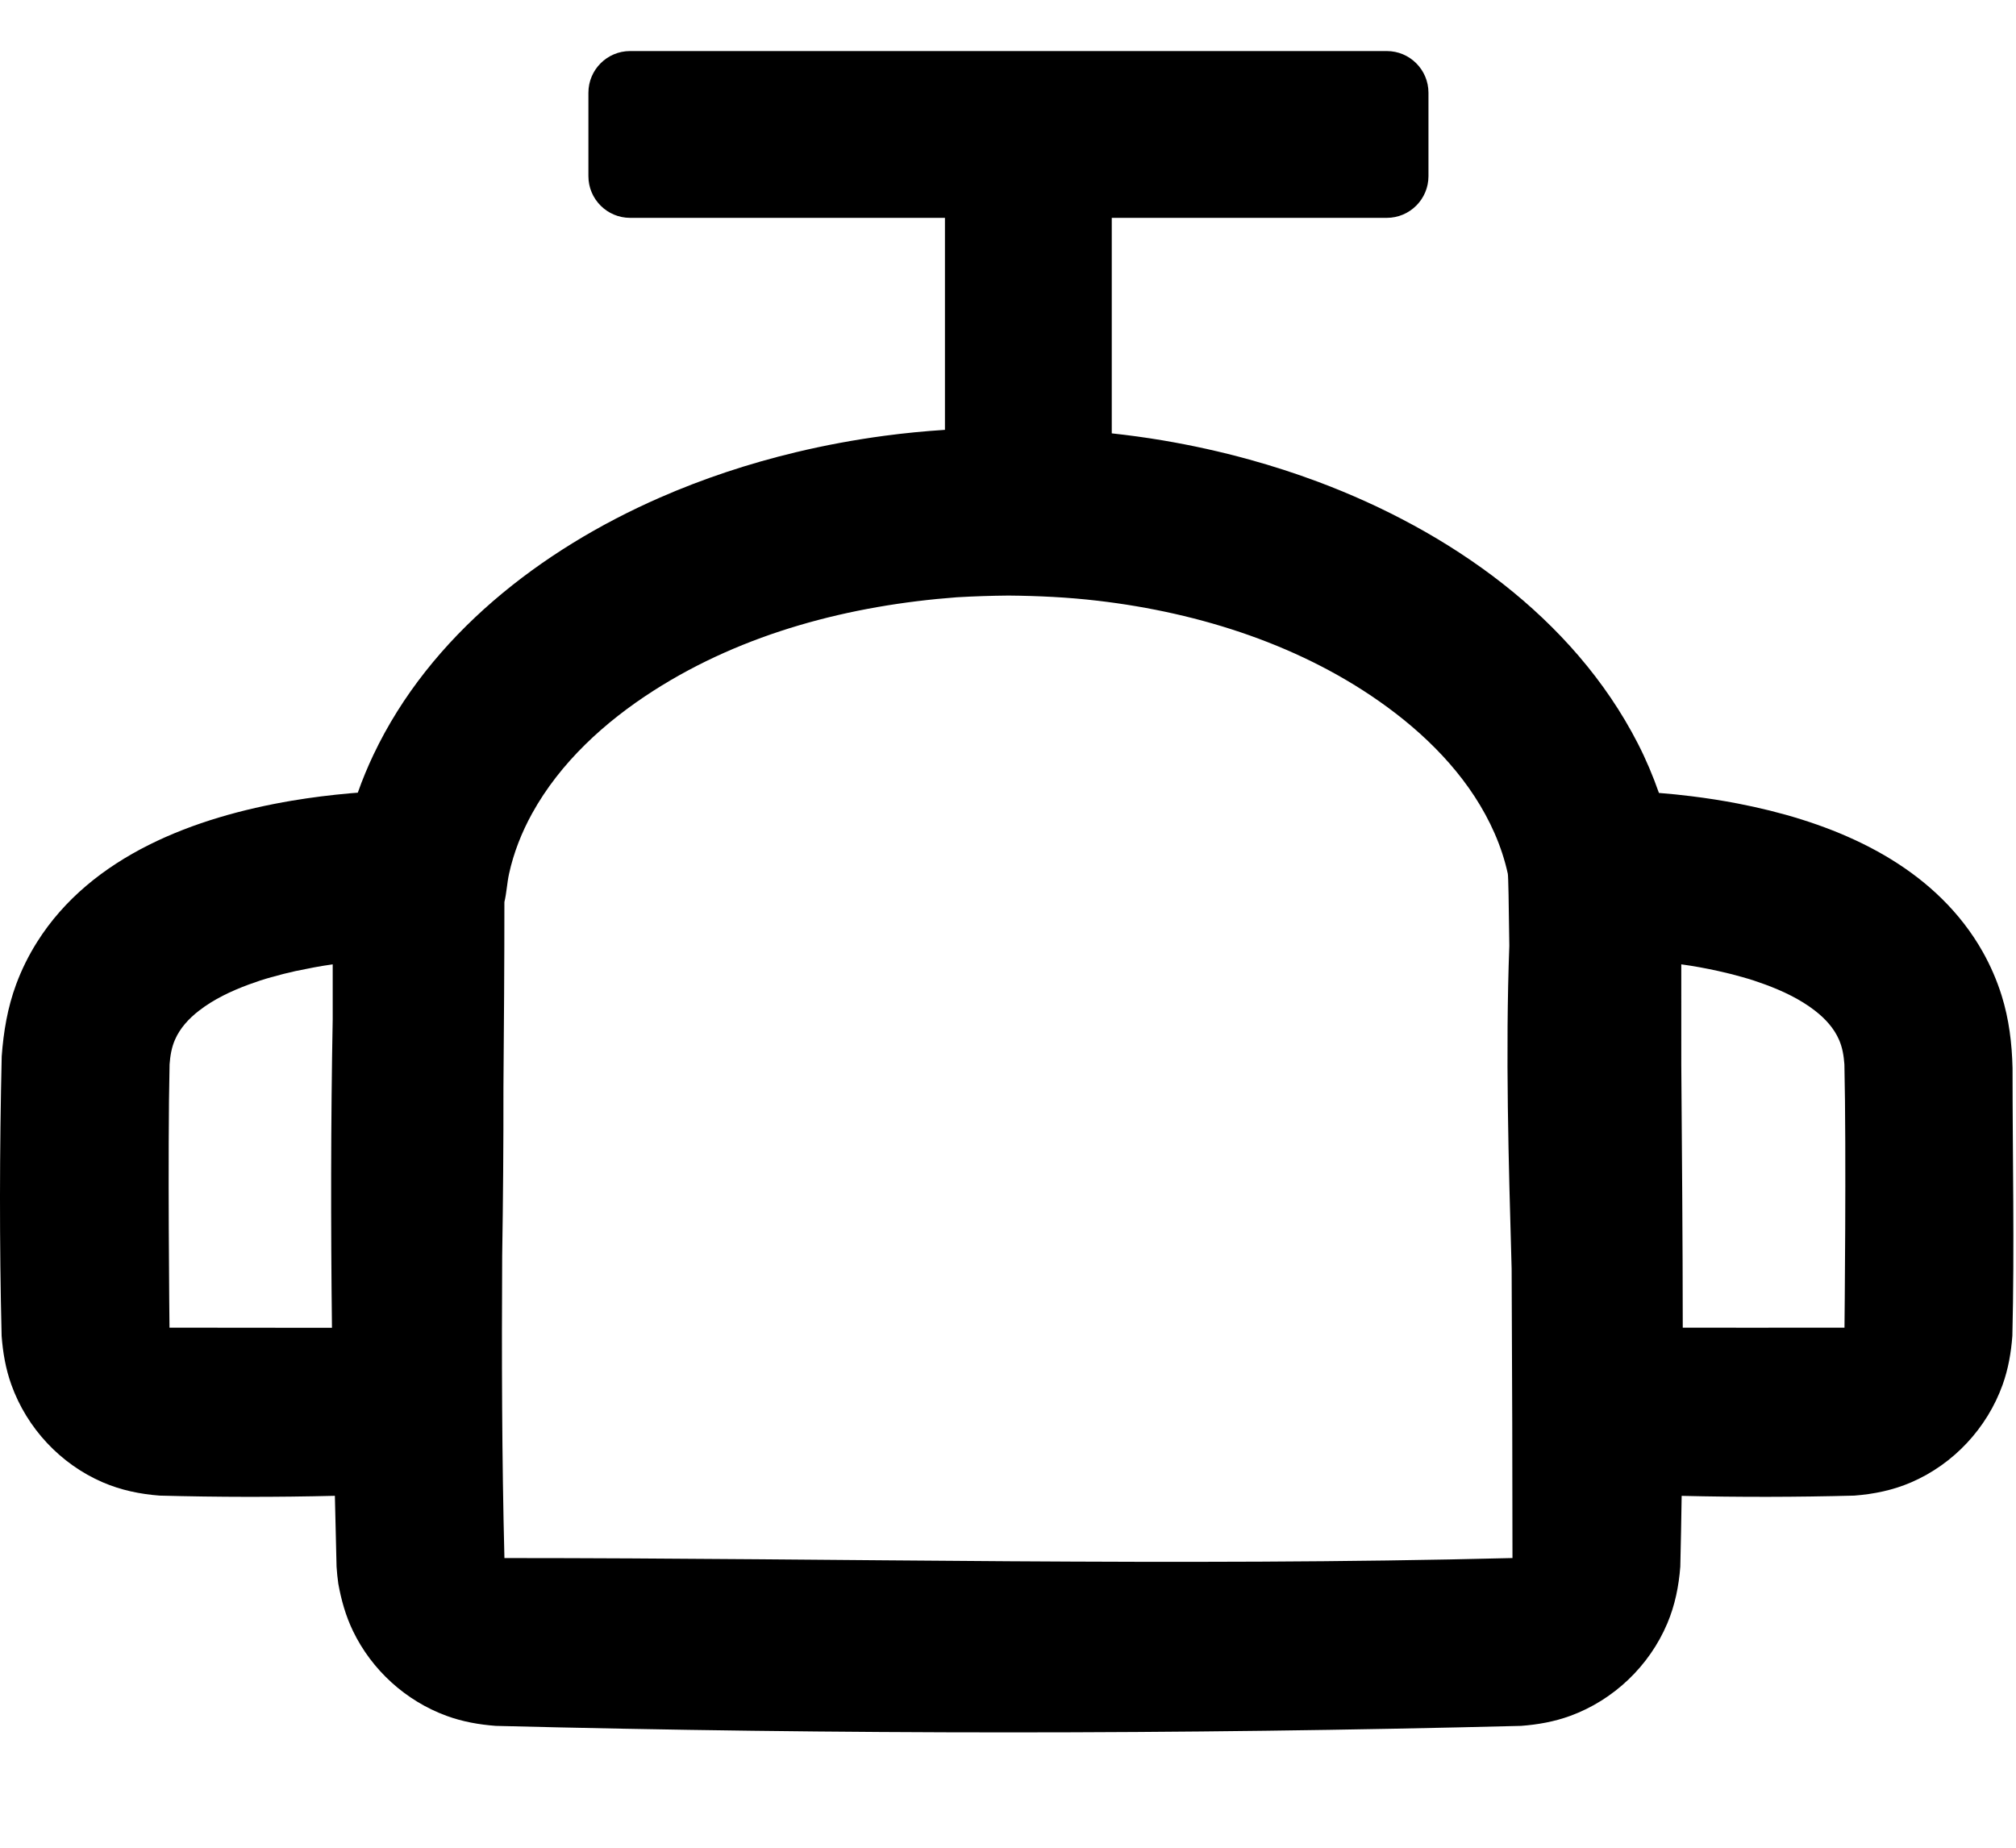 <?xml version="1.0" encoding="UTF-8"?>
<svg viewBox="0 0 1117 1024" version="1.1" xmlns="http://www.w3.org/2000/svg" xmlns:xlink="http://www.w3.org/1999/xlink">
    <path d="M278.938 602.833c0.289-34.323 0.531-68.655 0.531-102.977 1.238-5.12 1.452-10.482 2.579-15.649 2.56-11.702 6.991-22.938 12.763-33.41 15.602-28.281 40.336-50.79 67.286-68.049 50.12-32.098 109.149-47.337 168.029-51.768 9.542-0.559 19.056-0.866 28.616-0.95 16.57 0.149 33.075 0.94 49.543 2.877 56.785 6.656 114.046 24.92 160.489 59.010 24.762 18.181 46.936 41.491 59.355 69.921 3.146 7.196 5.632 14.69 7.308 22.37 0.27 1.21 0.549 16.151 0.829 39.88-2.197 59.569-0.4 119.333 1.285 179.005 0.289 58.517 0.465 117.239 0.465 159.744l-0.009 0.549c-185.921 4.738-371.963 0.009-557.94 0.009l-0.577-0.009c-1.424-55.771-1.536-111.56-1.247-167.35 0.503-31.064 0.745-62.138 0.698-93.203v0zM931.551 590.108c0-20.527-0.009-39.964-0.009-55.715 6.889 0.931 13.75 2.206 20.536 3.705 5.343 1.182 8.22 1.946 13.517 3.416 4.217 1.164 8.387 2.551 12.493 4.068 9.747 3.612 19.391 8.145 27.629 14.559 5.53 4.301 10.435 9.588 13.247 16.086 1.89 4.347 2.616 8.918 2.96 13.619 1.126 48.612 0.047 145.873 0.047 145.873-28.113 0.084-82.423 0.009-89.609 0-0.019-48.528-0.456-97.066-0.81-145.613v0zM183.929 735.805c-30.245 0-90.019-0.084-90.019-0.084s-1.071-97.261 0.047-145.873c0.344-4.701 1.080-9.272 2.96-13.619 2.811-6.498 7.717-11.785 13.247-16.086 8.248-6.414 17.883-10.947 27.639-14.559 4.105-1.517 8.276-2.904 12.493-4.068 6.721-1.862 6.703-1.806 13.517-3.416 6.814-1.406 13.629-2.774 20.527-3.705v30.441c-1.071 56.972-1.071 113.981-0.41 170.971v0zM616.001 120.725h152.362c12.753 0 23.105-10.352 23.105-23.105v-46.22c0-12.763-10.352-23.114-23.105-23.114h-419.235c-12.753 0-23.114 10.352-23.114 23.114v46.22c0 12.753 10.361 23.105 23.114 23.105h174.434v117.471c-11.227 0.726-22.416 1.806-33.597 3.305-16.477 2.206-32.861 5.241-49.031 9.114-13.089 3.137-26.047 6.824-38.81 11.087-12.428 4.152-24.669 8.853-36.669 14.113-65.834 28.858-127.125 76.288-158.525 142.401-3.249 6.861-6.163 13.88-8.685 21.039-1.368 0.102-2.728 0.214-4.096 0.335-10.845 0.959-21.662 2.299-32.405 4.105-53.518 9.030-111.030 30.329-141.275 78.448-4.608 7.326-8.471 15.127-11.487 23.245-4.803 12.949-7.028 26.261-8.034 39.992-1.192 51.619-1.322 103.284-0.047 154.913 0.698 9.281 2.243 18.274 5.399 27.062 8.62 24.036 27.164 43.948 50.632 54.067 10.091 4.357 20.61 6.526 31.53 7.363 32.349 0.875 64.726 0.912 97.085 0.112 0.289 13.089 0.605 26.168 0.931 39.256 0.363 4.71 0.354 4.673 0.959 9.393 1.638 9.114 4.096 17.864 8.127 26.233 10.435 21.672 29.305 38.8 51.907 47.067 8.834 3.23 17.901 4.831 27.248 5.539 189.291 4.822 378.759 4.822 568.041 0 9.356-0.707 18.423-2.309 27.257-5.539 24.055-8.797 43.799-27.62 53.769-51.209 4.273-10.1 6.377-20.592 7.215-31.483 0.317-13.079 0.559-26.149 0.754-39.229 31.884 0.763 63.786 0.717 95.66-0.14 10.92-0.838 21.448-3.007 31.539-7.363 23.459-10.119 42.012-30.031 50.632-54.067 3.146-8.788 4.701-17.78 5.399-27.062 1.219-49.45 0.102-98.918 0.102-148.387-0.317-13.703-1.936-27.108-6.042-40.243-2.616-8.341-6.097-16.393-10.37-24.027-3.081-5.502-6.591-10.771-10.445-15.76-29.975-38.772-78.504-57.512-125.179-66.569-8.574-1.666-17.203-2.998-25.87-4.077-5.995-0.754-11.999-1.35-18.013-1.825-3.286-9.374-7.131-18.516-11.702-27.425-35.933-70.060-104.904-117.937-177.171-144.989-12.465-4.664-25.153-8.76-37.99-12.307-15.853-4.385-31.939-7.931-48.165-10.668-9.346-1.573-18.73-2.849-28.141-3.873v-119.417z"></path>
</svg>